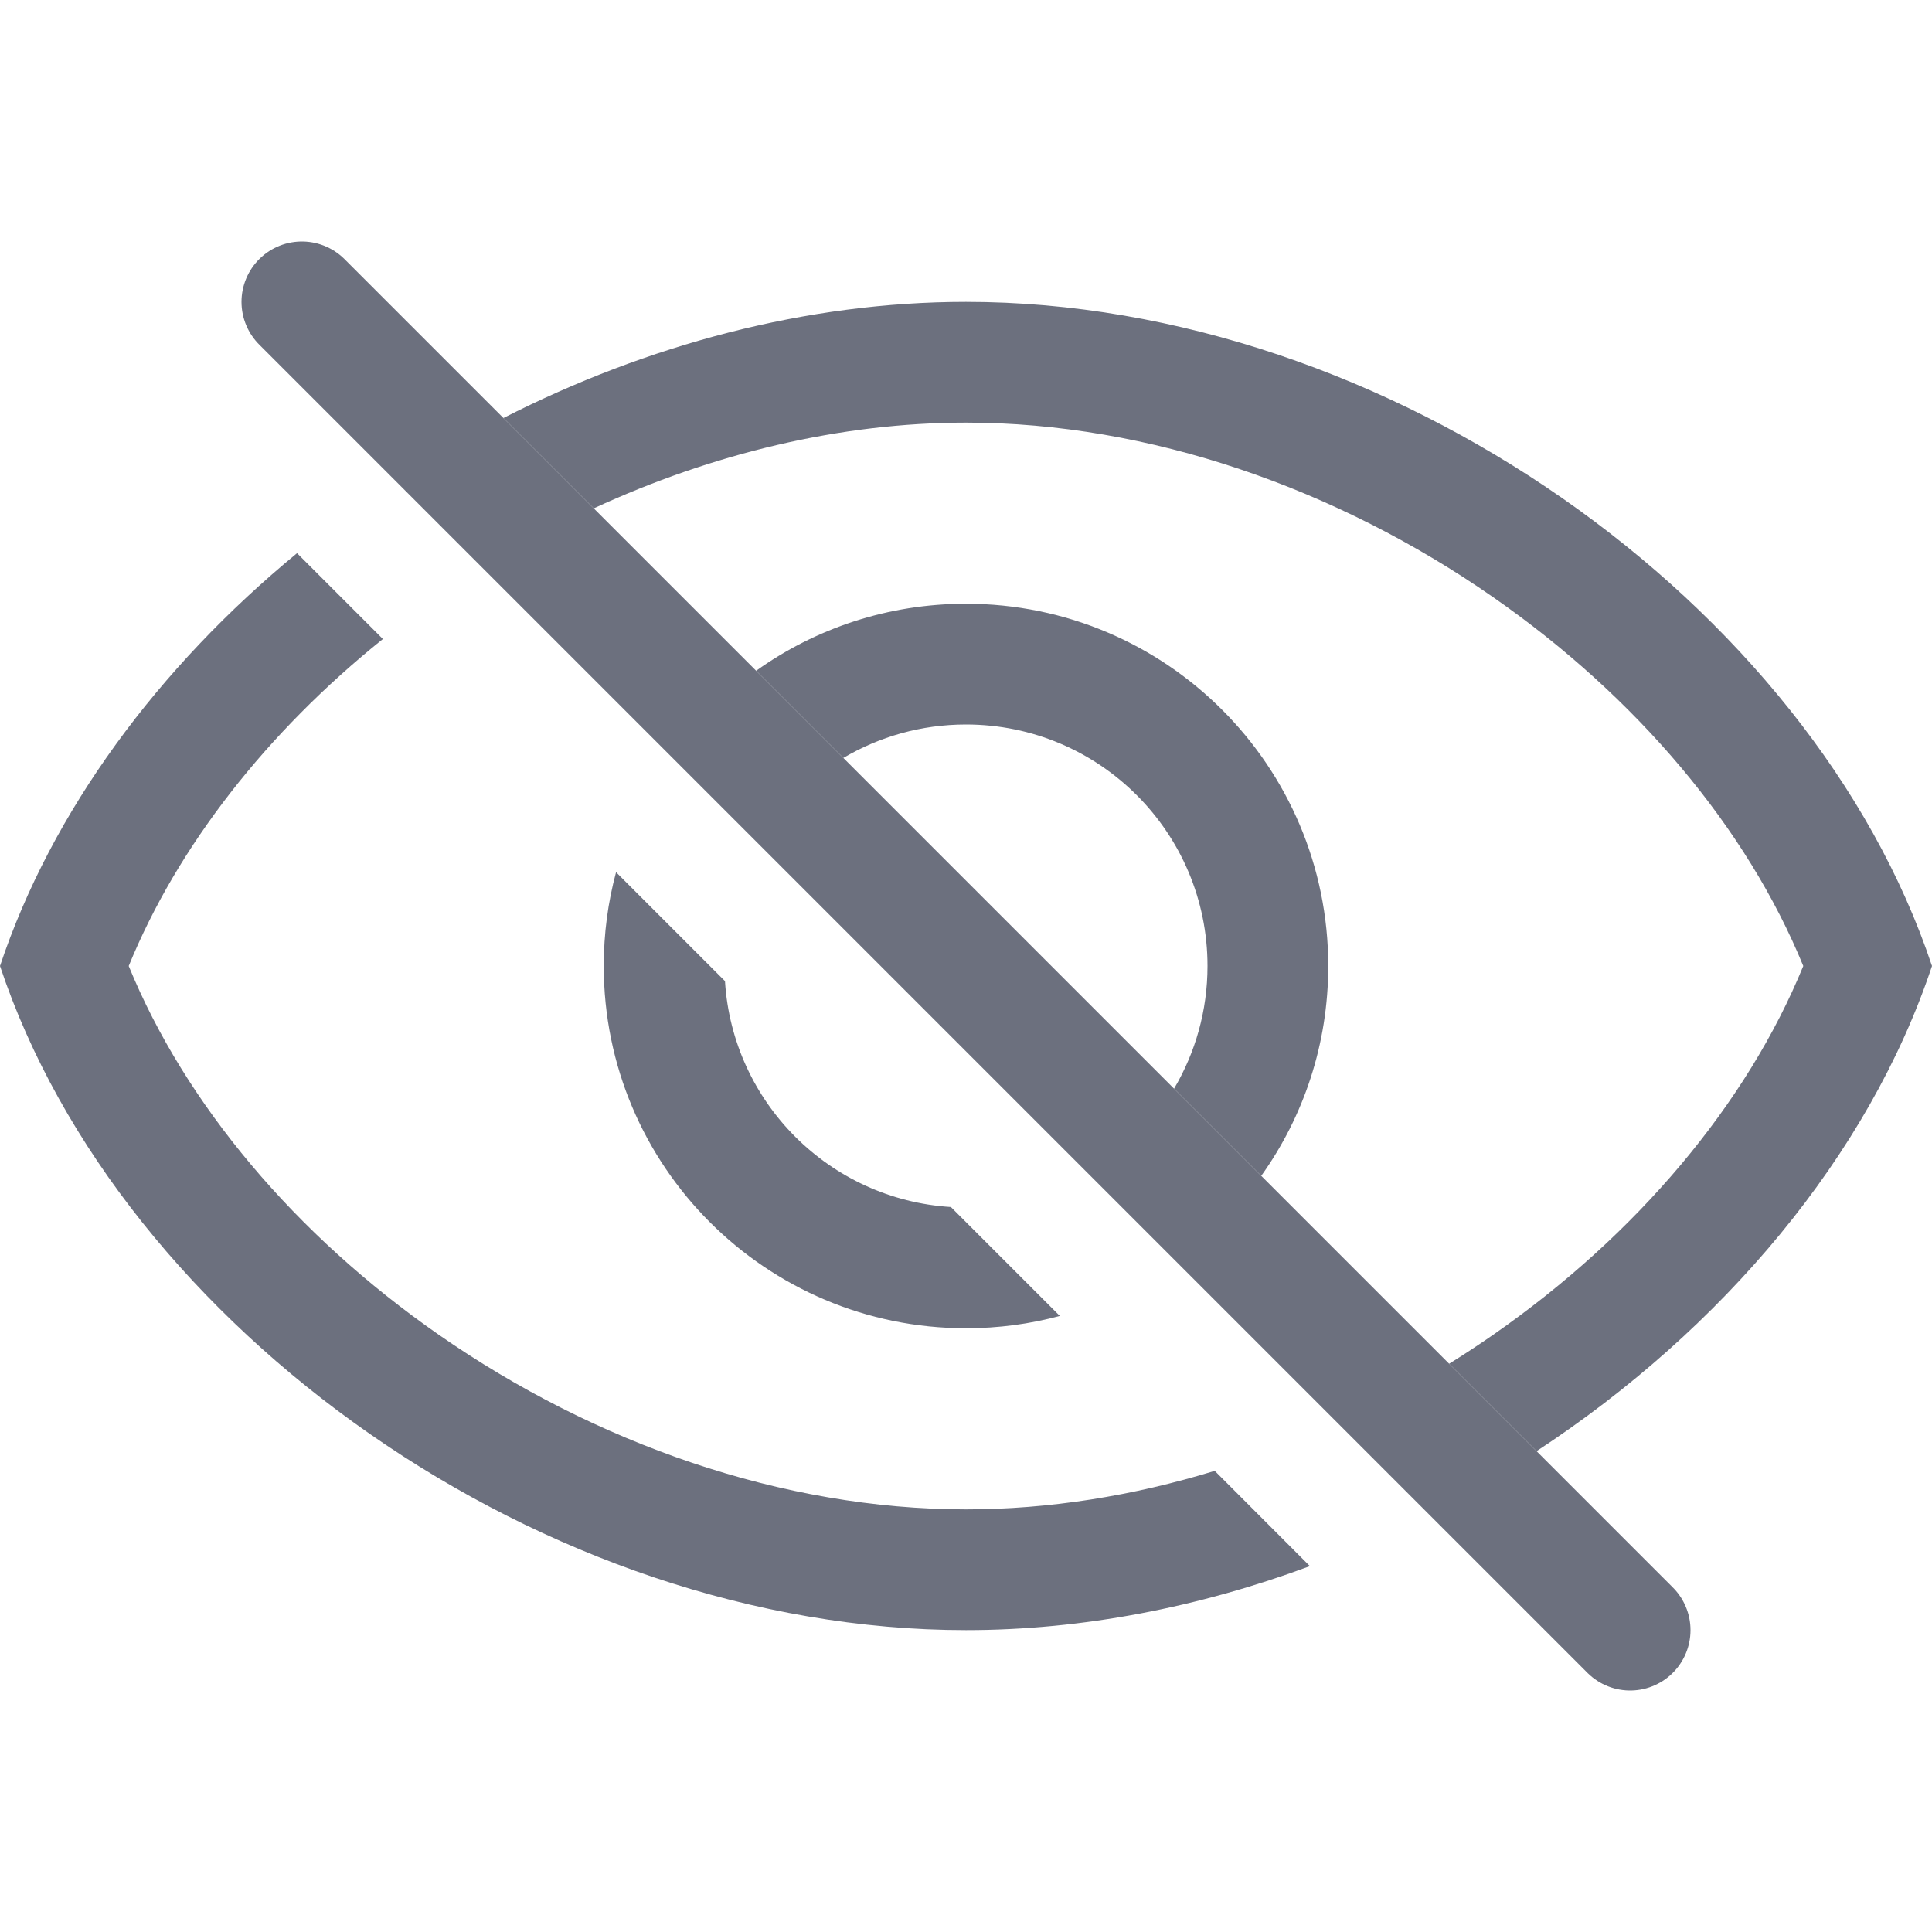 <svg width="16" height="16" viewBox="0 0 16 16" fill="none" xmlns="http://www.w3.org/2000/svg">
  <path d="M2.5 2.5L13.5 13.5" stroke="#6C707E" stroke-linecap="round"/>
  <path
      d="M4.917 4.21L4.169 3.462C5.356 2.857 6.678 2.5 8 2.5C11.5 2.5 15 5 16 8C15.476 9.573 14.264 11.008 12.725 12.018L12.001 11.294C12.125 11.217 12.247 11.137 12.366 11.054C13.555 10.227 14.467 9.142 14.934 8C14.467 6.858 13.555 5.773 12.366 4.946C11.072 4.045 9.518 3.5 8 3.5C6.958 3.5 5.898 3.757 4.917 4.21Z"
      fill="#6C707E"/>
  <path
      d="M6.984 6.277L6.262 5.555C6.752 5.205 7.352 5 8 5C9.657 5 11 6.343 11 8C11 8.648 10.795 9.248 10.445 9.738L9.723 9.016C9.899 8.718 10 8.371 10 8C10 6.895 9.105 6 8 6C7.629 6 7.282 6.101 6.984 6.277Z"
      fill="#6C707E"/>
  <path
      d="M0 8C0.428 6.717 1.313 5.525 2.46 4.581L3.171 5.292C2.208 6.065 1.47 7.011 1.066 8C1.533 9.142 2.445 10.227 3.634 11.054C4.928 11.954 6.482 12.5 8 12.5C8.688 12.5 9.384 12.388 10.06 12.181L10.848 12.97C9.934 13.309 8.967 13.5 8 13.5C4.5 13.5 1 11 0 8Z"
      fill="#6C707E"/>
  <path
      d="M5.102 7.223C5.035 7.471 5 7.731 5 8C5 9.657 6.343 11 8 11C8.269 11 8.529 10.965 8.777 10.898L7.875 9.996C6.87 9.934 6.066 9.13 6.004 8.125L5.102 7.223Z"
      fill="#6C707E"/>
</svg>
